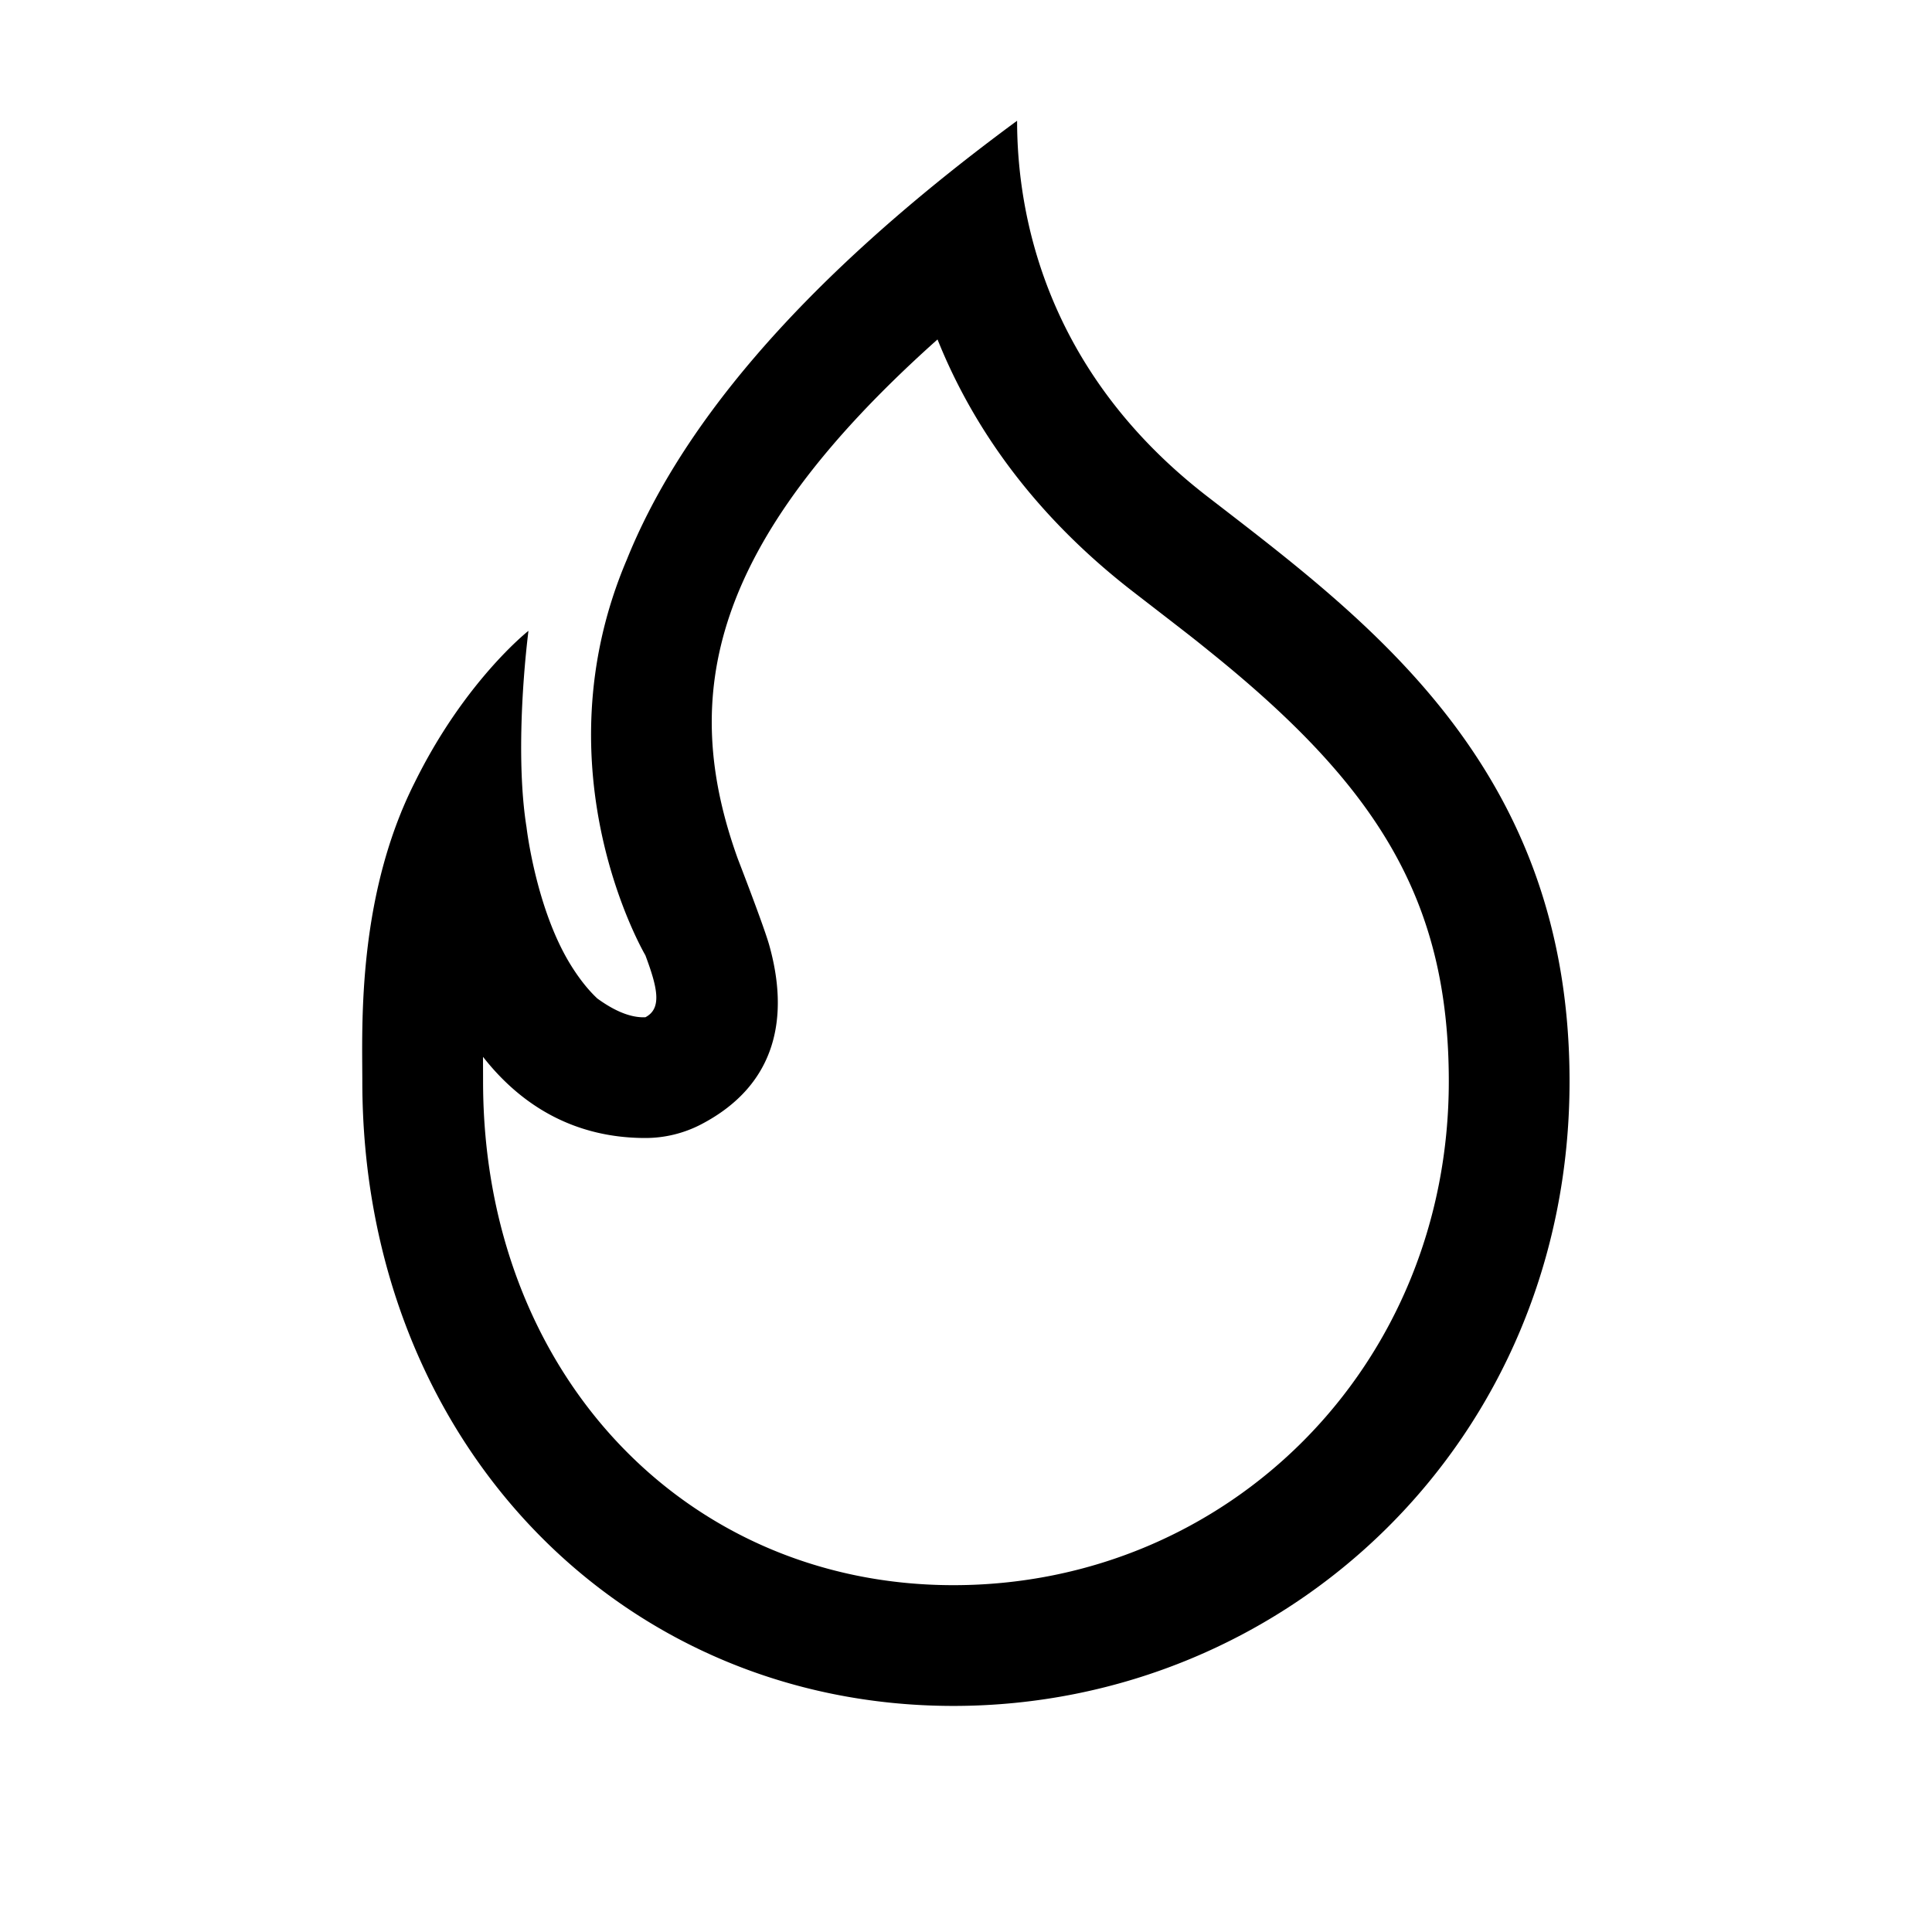 <svg width="64" height="64" viewBox="0 0 1024 1024" xmlns="http://www.w3.org/2000/svg"><path d="M212.674 430.35c27.195-64.43 67.412-95.993 67.412-95.993-3.805 31.408-5.873 73.838-1.022 104.063 0 0 4.99 43.647 23.779 73.58s34.894 27.164 34.894 27.164c-17.718 35.864-81.599-31.603-81.724 20.988-24.794-31.659-39.006-78.058-43.34-129.801zM495.08 181.54C376.262 288.332 359.864 368.582 391.047 455.16c.02.055 13.764 35.504 16.63 45.672 10.449 37.068 4.849 73.743-35.989 95.064a63.995 63.995 0 0 1-29.62 7.267c-36.54 0-65.083-16.233-86.055-43.012-.005 1.913-.003 3.853.005 5.82.014 3.61.014 3.61.019 7.177 0 154.56 107.313 267.024 249.268 267.024 145.488 0 262.589-115.86 262.589-267.024 0-96.188-37.962-156.141-125.499-226.844-10.803-8.726-7.97-6.523-41.668-32.564-50.48-39.009-84.155-84.797-103.826-133.832l-1.821 1.631zM342.068 539.164c8.968-4.682 6.385-15.753 0-32.844 0 0-57.59-97.463-9.867-209.646C358.692 230.848 418.311 152.845 539.084 64c0 49.647 15.033 132.841 100.776 199.1s192.034 143.786 192.034 310.049c0 190.612-149.898 331.024-326.589 331.024S192.037 763.761 192.037 573.149c0-29.321-3.167-101.59 30.568-163.767 2.674-4.928 73.801 131.796 119.463 129.782z"/></svg>